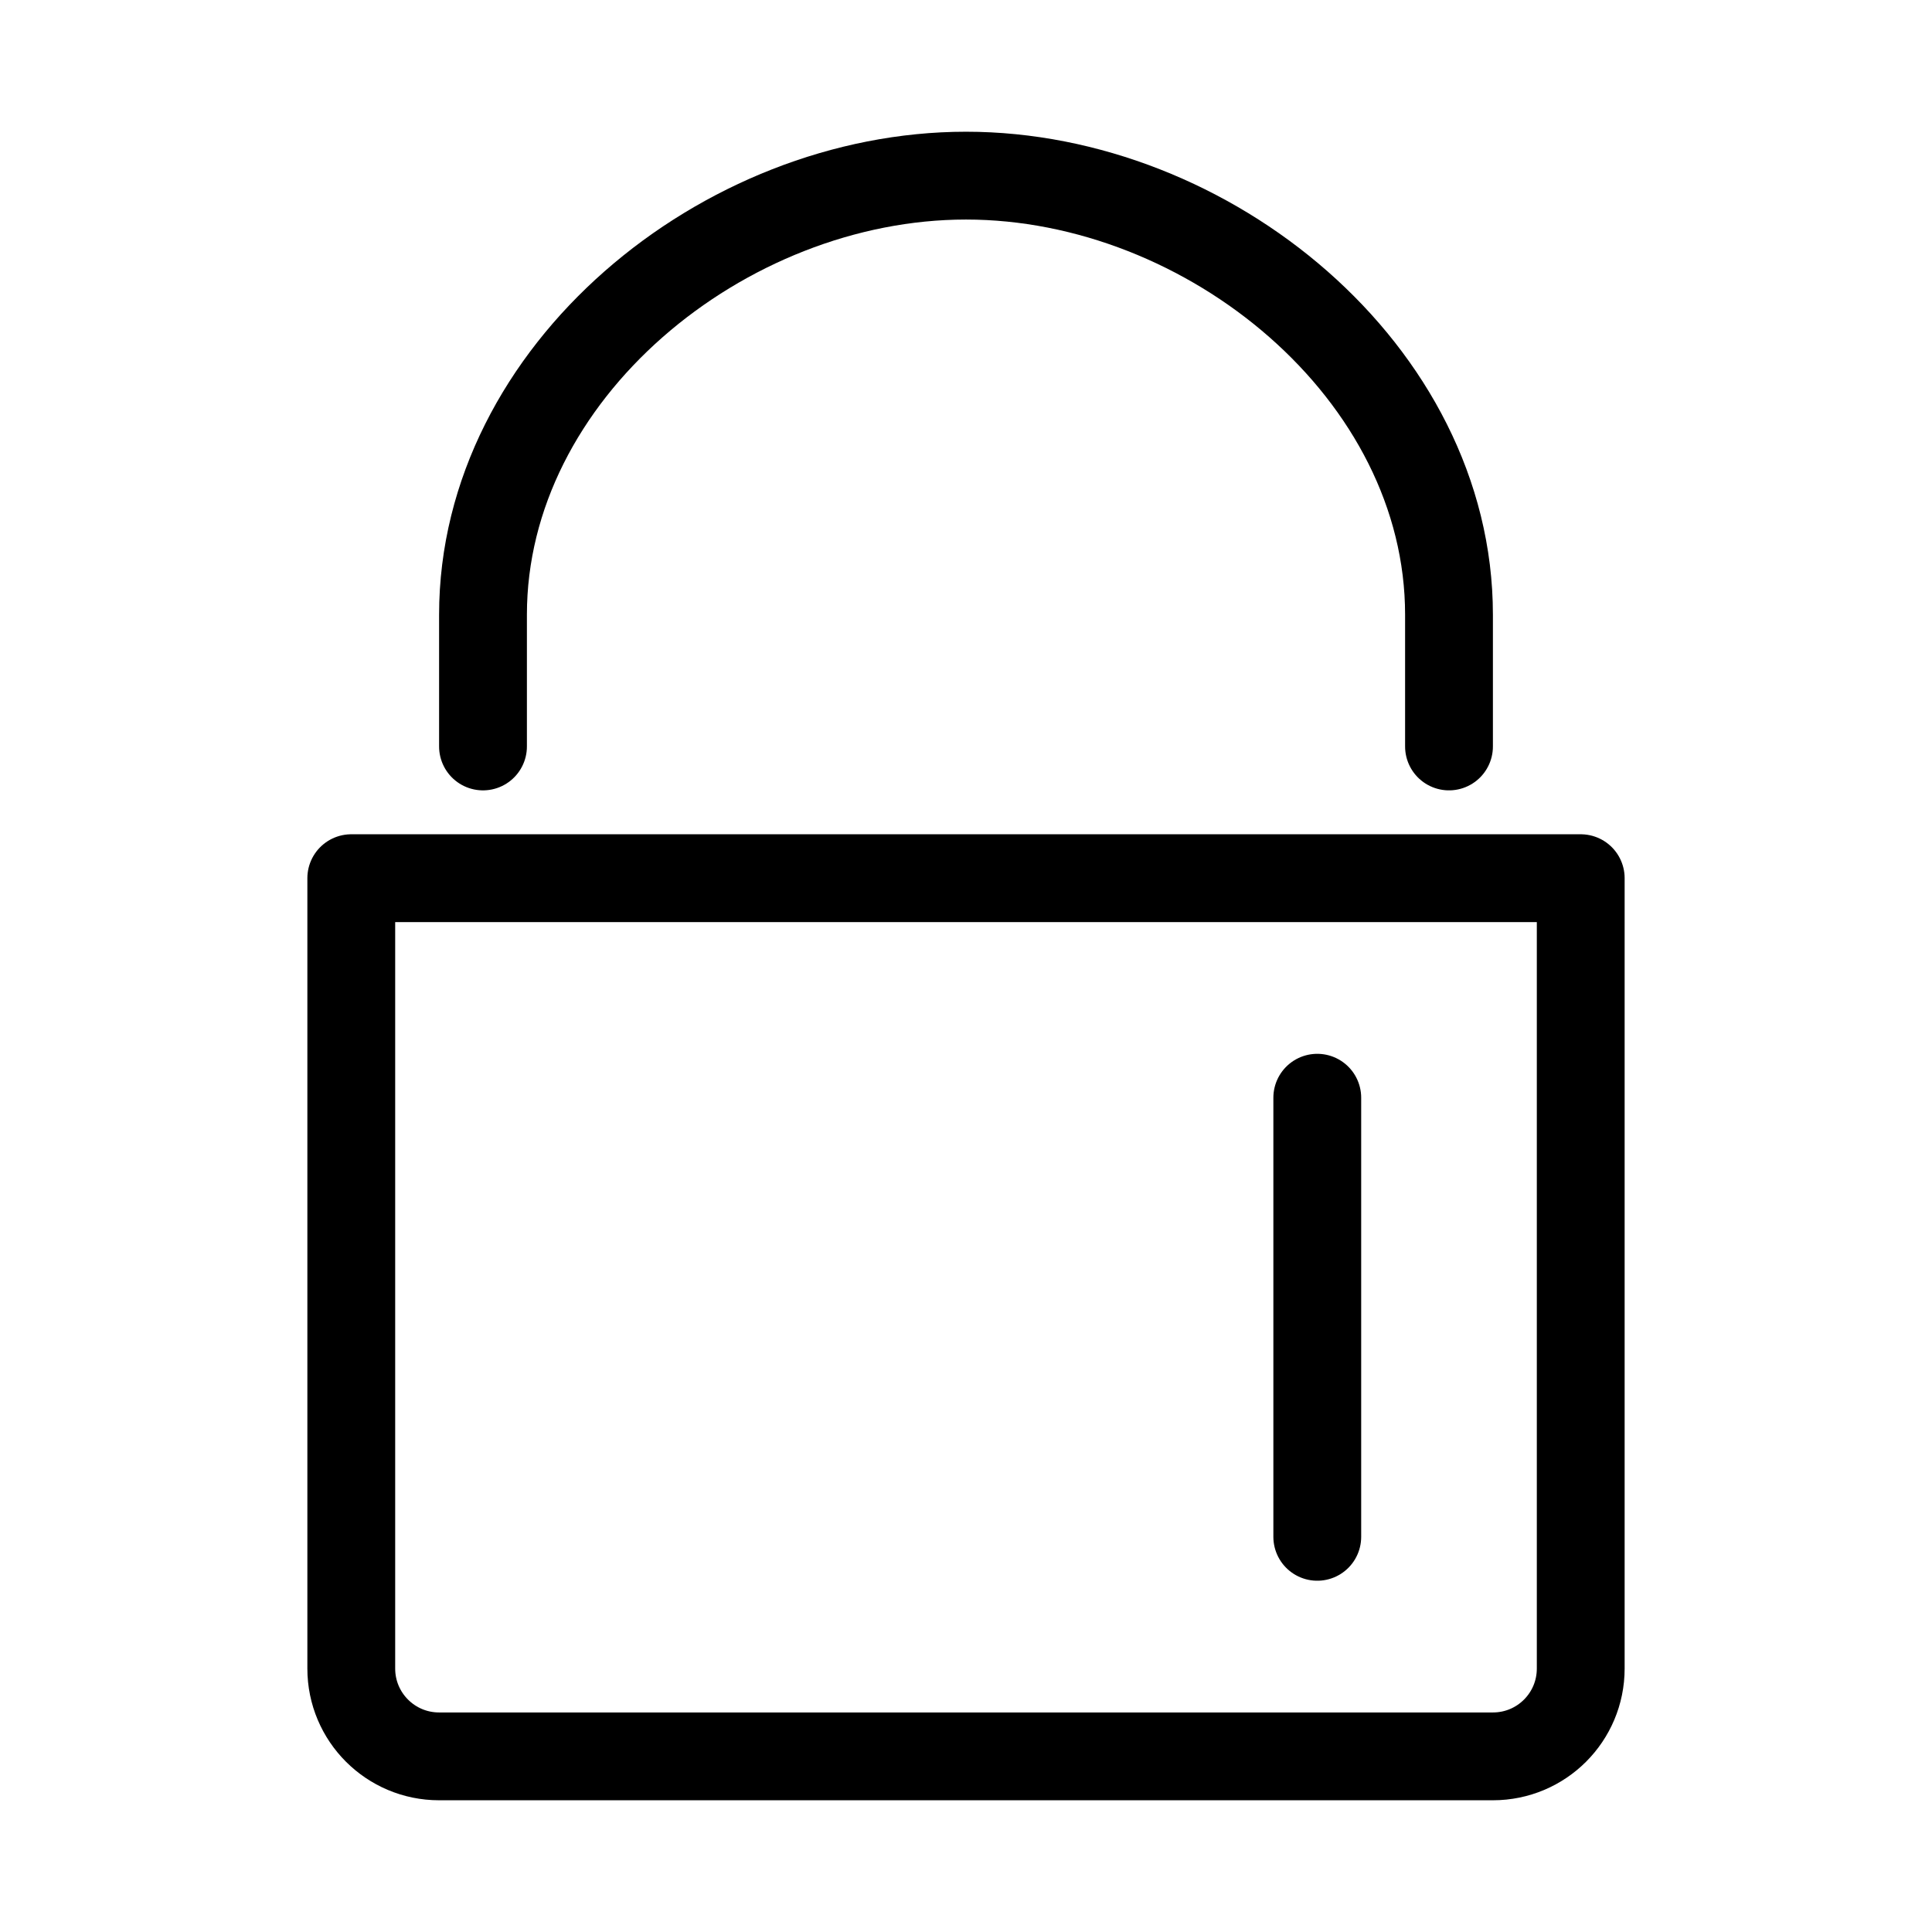 <?xml version="1.0" encoding="utf-8"?>
<!-- Generator: Adobe Illustrator 15.1.0, SVG Export Plug-In . SVG Version: 6.00 Build 0)  -->
<!DOCTYPE svg PUBLIC "-//W3C//DTD SVG 1.1//EN" "http://www.w3.org/Graphics/SVG/1.1/DTD/svg11.dtd">
<svg version="1.1" id="Layer_1" xmlns="http://www.w3.org/2000/svg" xmlns:xlink="http://www.w3.org/1999/xlink" x="0px" y="0px"
	 width="22px" height="22px" viewBox="0 0 22 22" enable-background="new 0 0 22 22" xml:space="preserve">
<path fill="none" stroke="#000000" stroke-linecap="round" stroke-miterlimit="10" d="M5.5,8.5V7c0-2.761,2.739-5,5.5-5
	c2.762,0,5.5,2.239,5.5,5v1.5"/>
<path fill="none" stroke="#000000" stroke-linejoin="round" stroke-miterlimit="10" d="M18,19c0,0.553-0.447,1-1,1H5
	c-0.552,0-1-0.447-1-1v-9h14V19z"/>
<line fill="none" stroke="#000000" stroke-linecap="round" stroke-miterlimit="10" x1="15" y1="12.5" x2="15" y2="17.5"/>
</svg>

